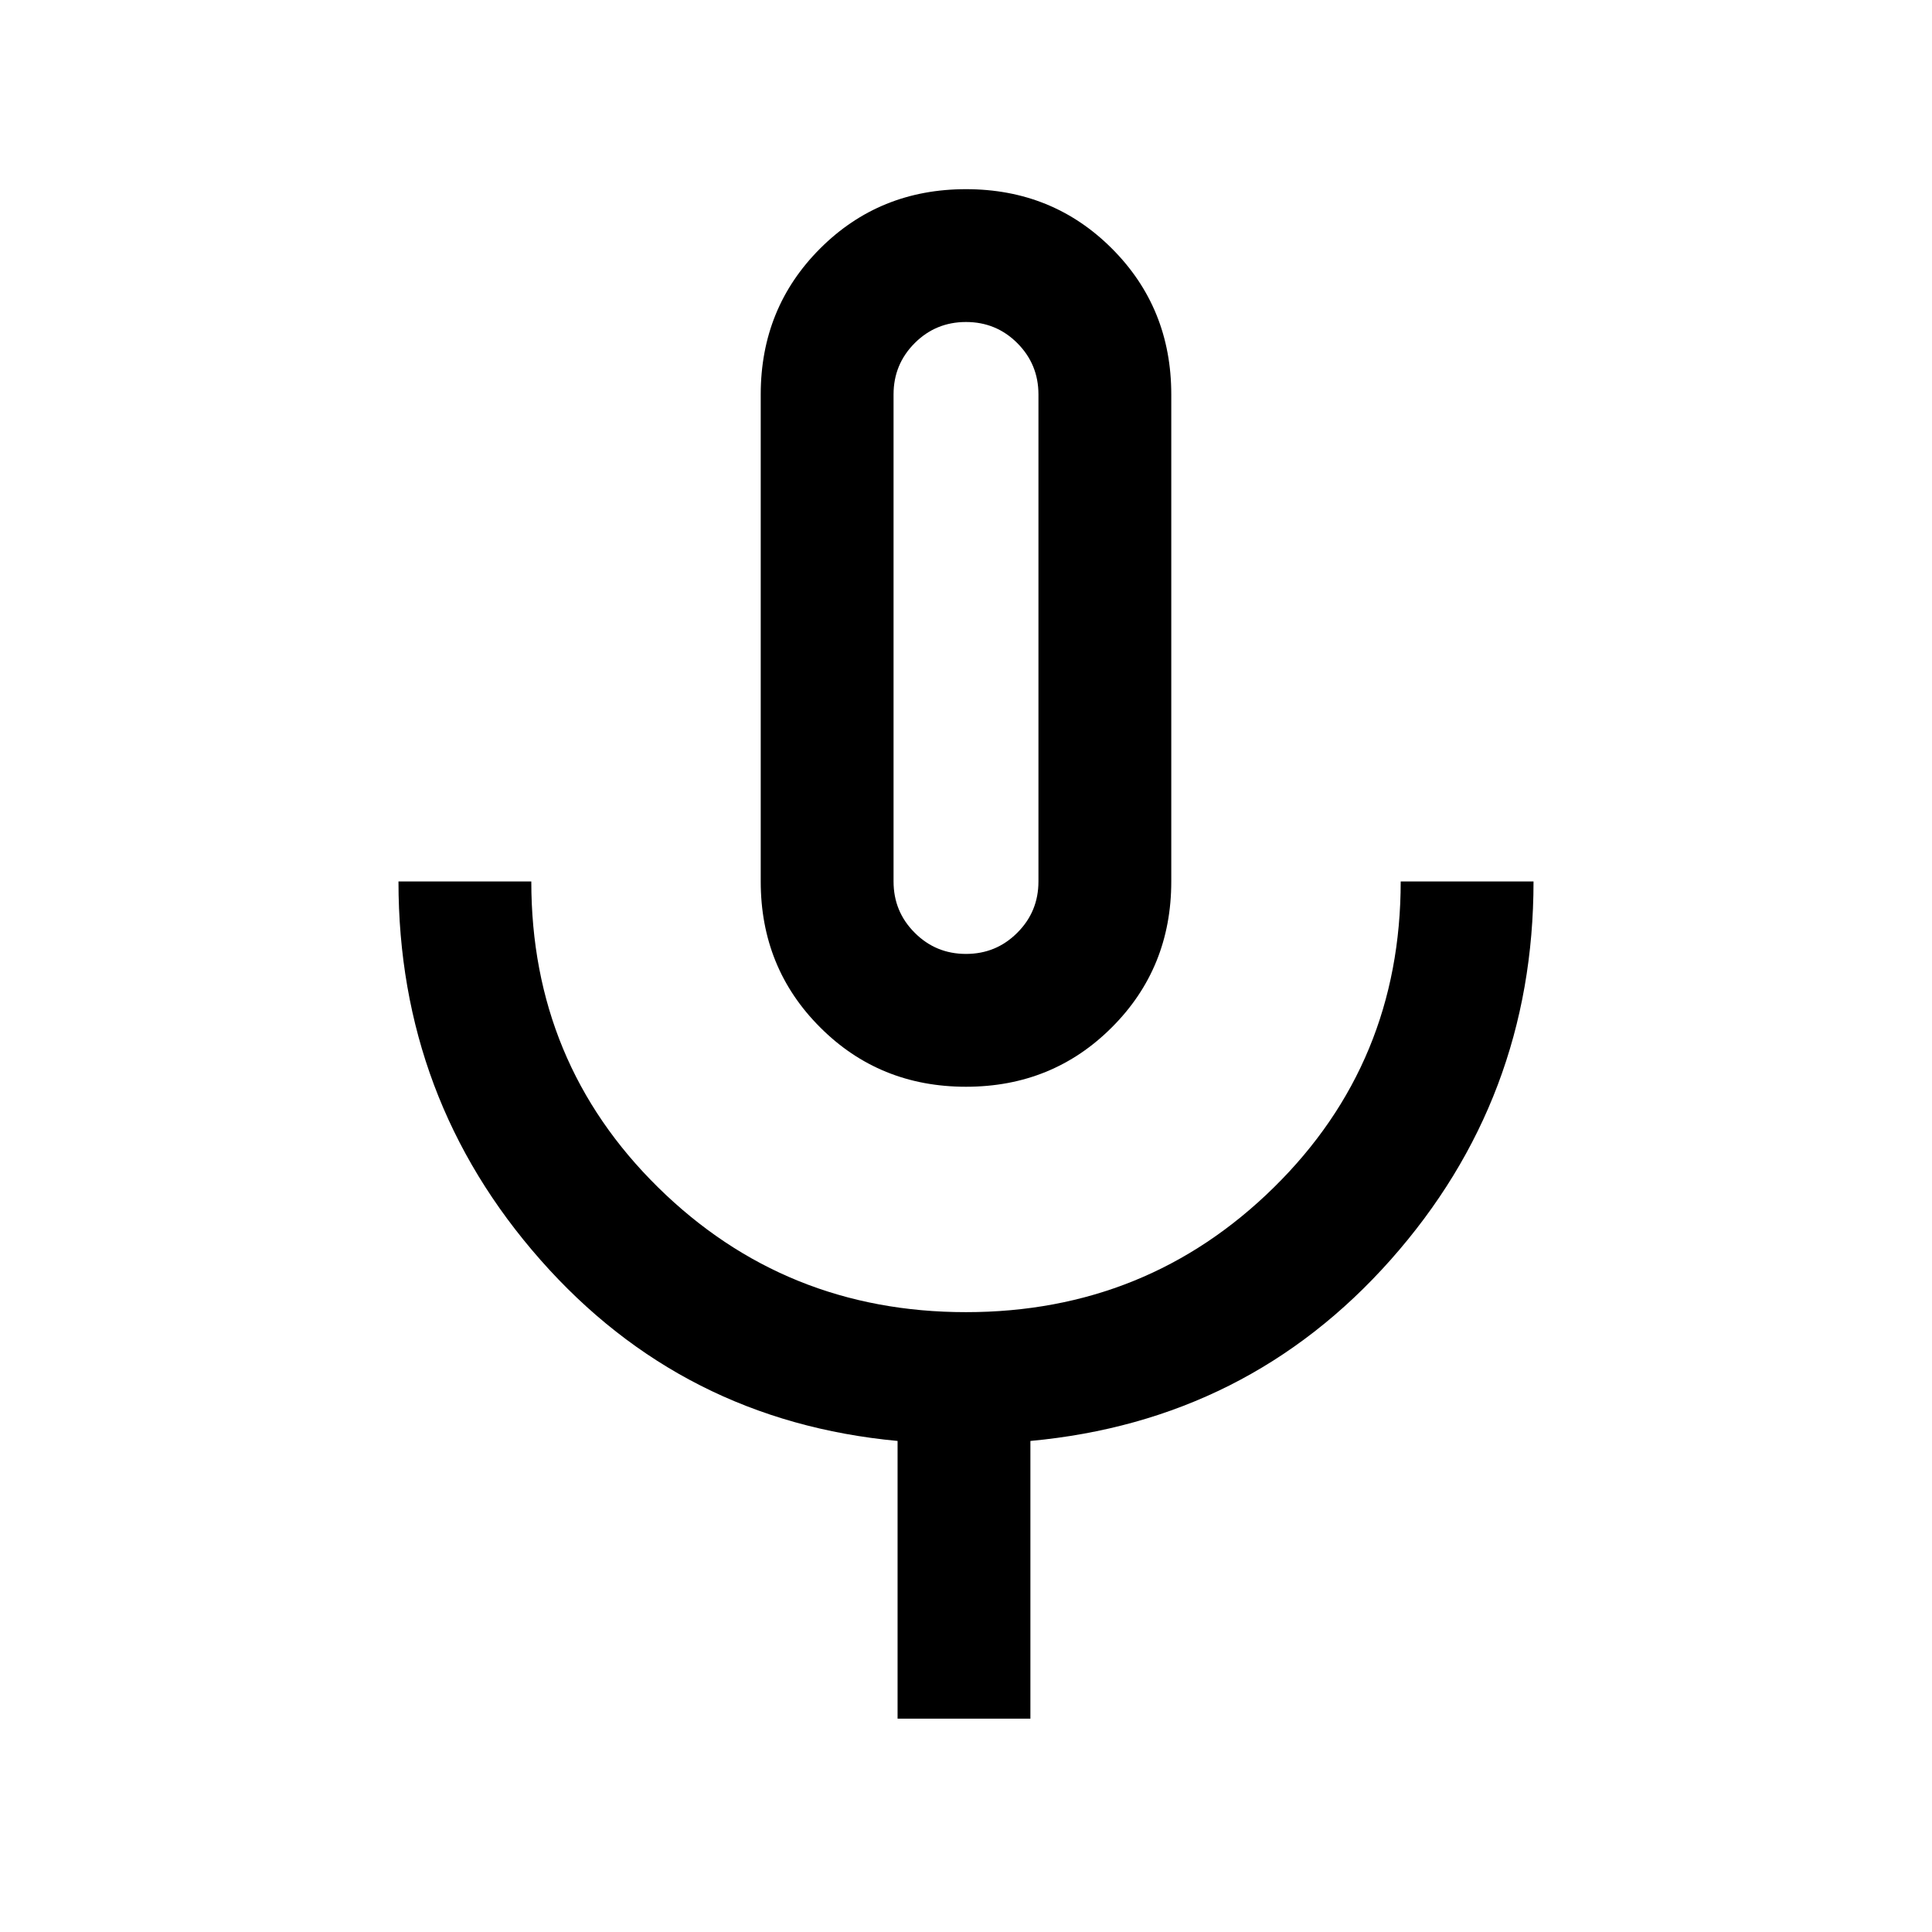 <svg xmlns="http://www.w3.org/2000/svg" height="24" width="24"><path d="M12 13.5q-1.075 0-1.812-.738-.738-.737-.738-1.812V4.9q0-1.075.738-1.813.737-.737 1.812-.737 1.075 0 1.812.737.738.738.738 1.813v6.05q0 1.075-.738 1.812-.737.738-1.812.738Zm0-5.575Zm-.85 13.425V17.9q-2.675-.25-4.437-2.25-1.763-2-1.763-4.7H6.6q0 2.25 1.575 3.8Q9.75 16.3 12 16.3t3.825-1.55q1.575-1.55 1.575-3.8h1.65q0 2.7-1.775 4.7T12.8 17.9v3.45Zm.85-9.5q.375 0 .637-.263.263-.262.263-.637V4.9q0-.375-.263-.638Q12.375 4 12 4t-.637.262q-.263.263-.263.638v6.05q0 .375.263.637.262.263.637.263Z"/></svg>